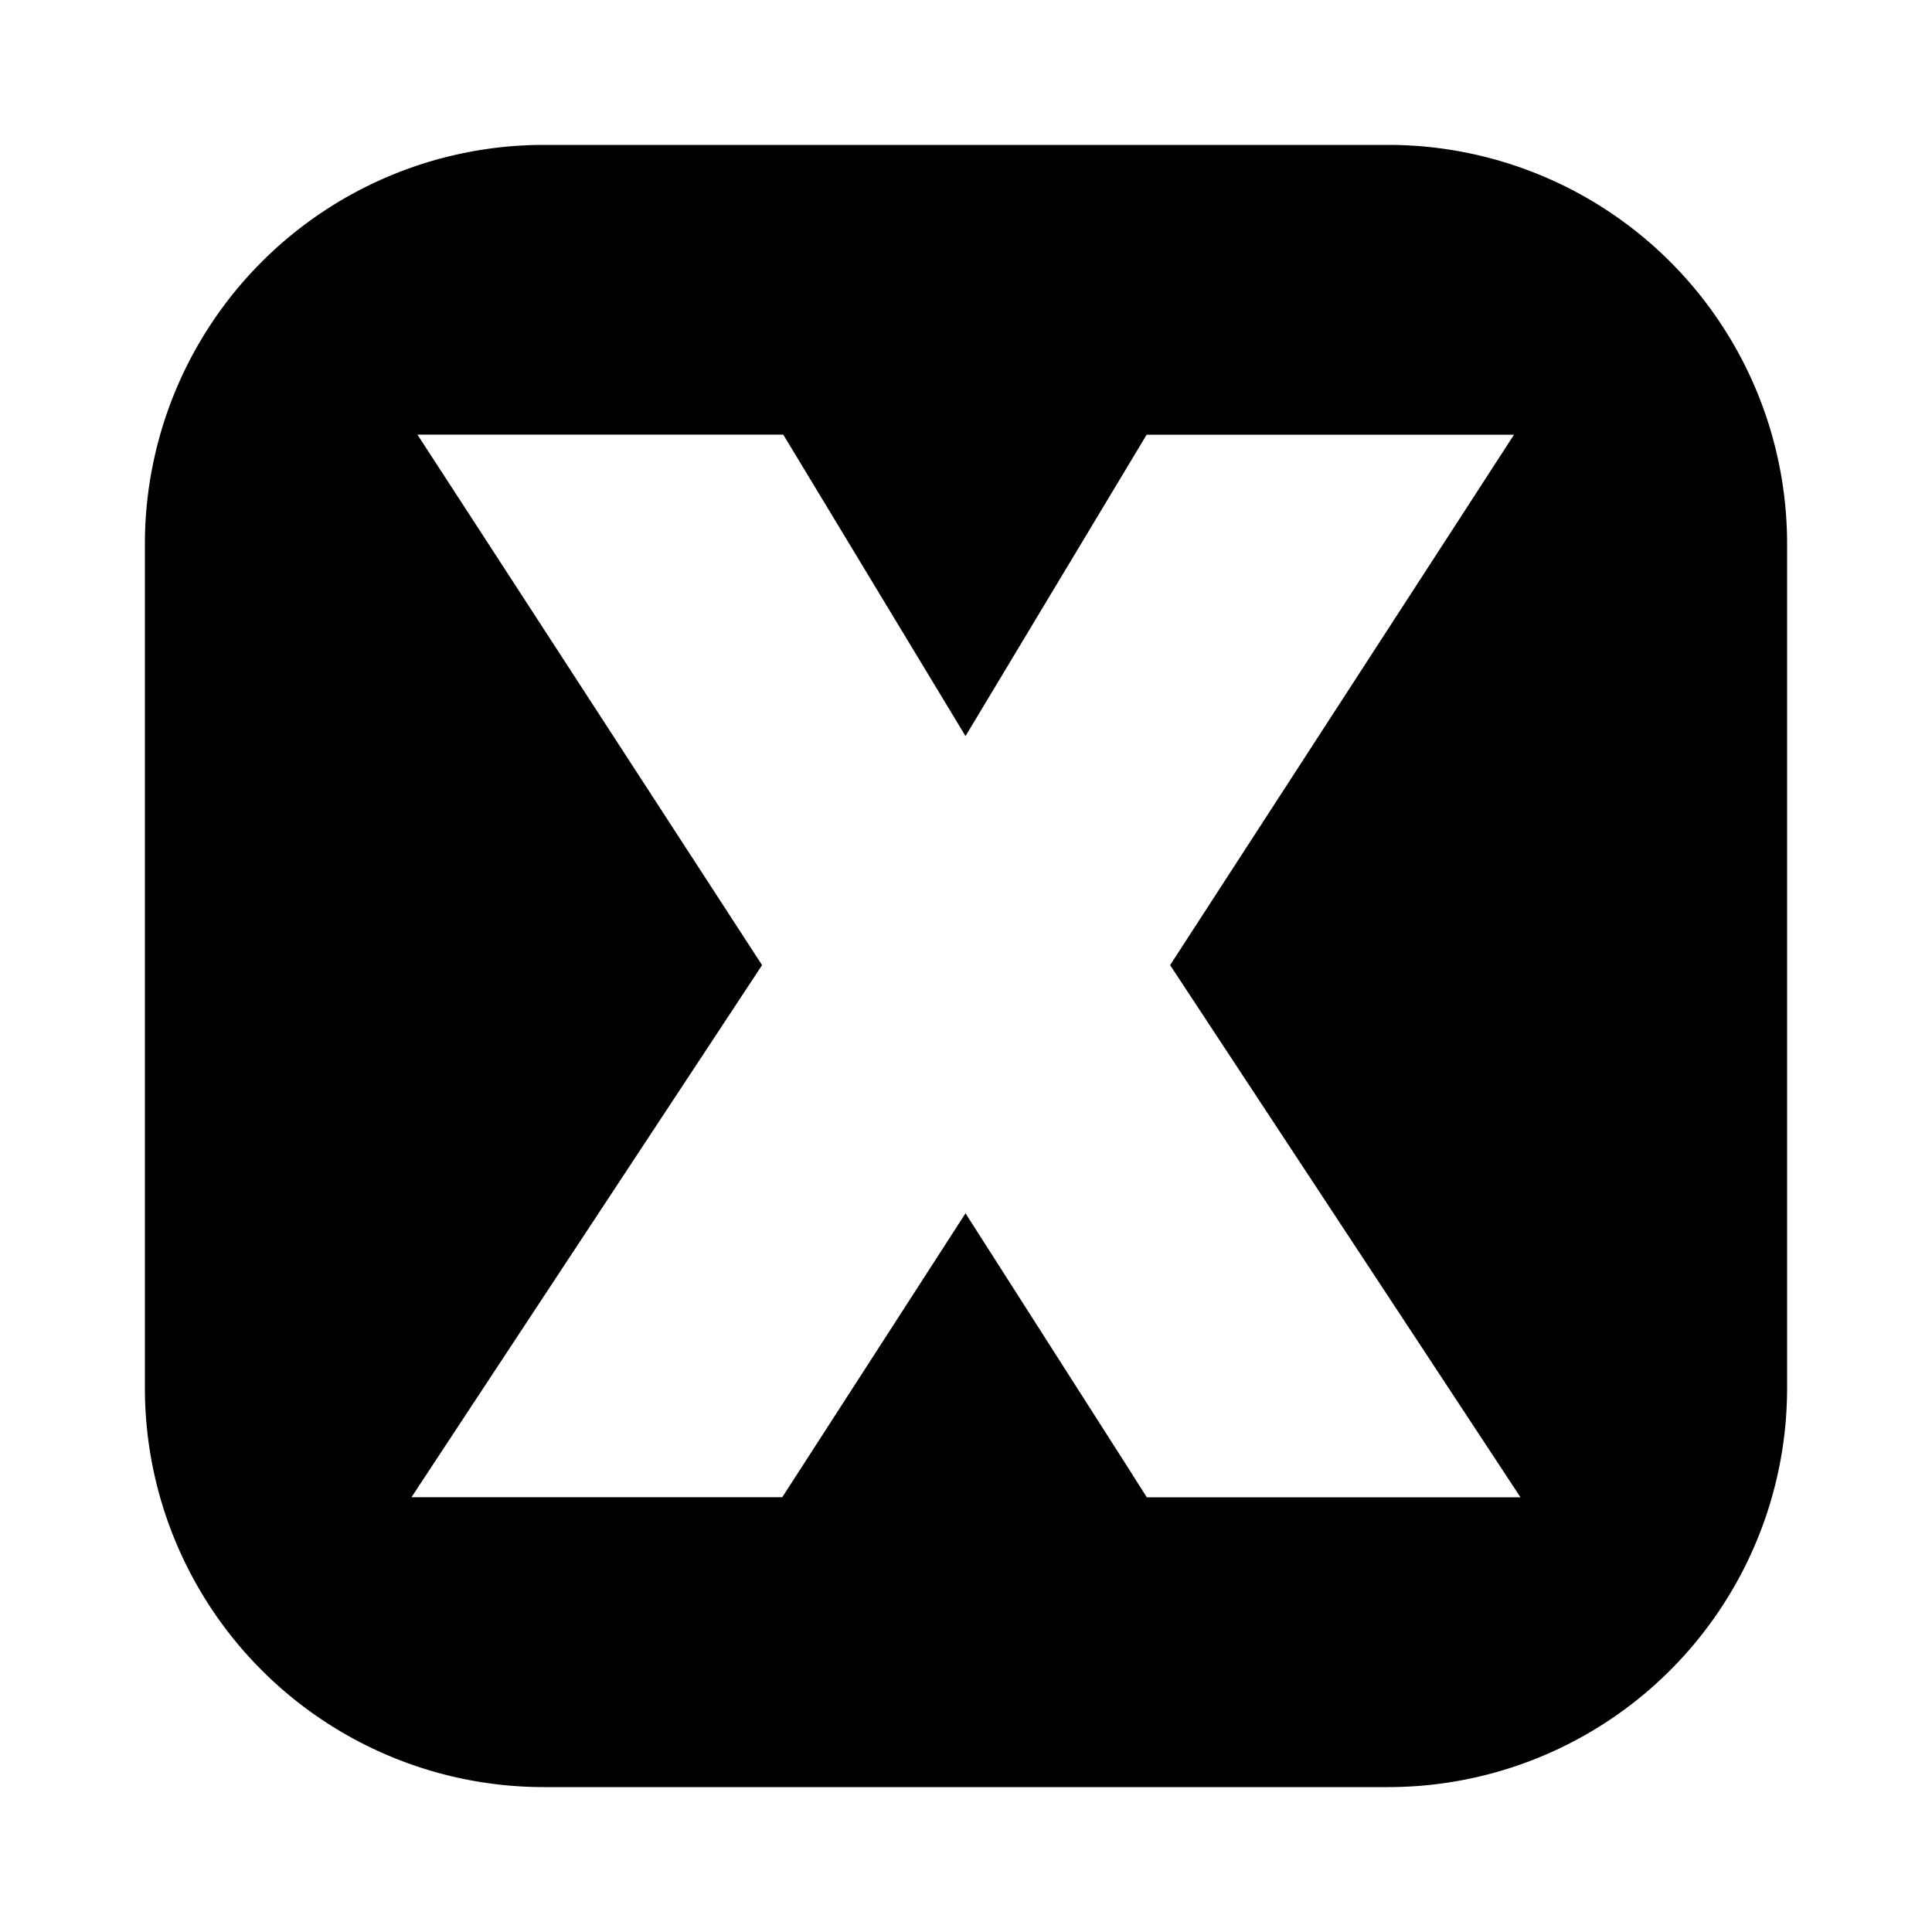 <svg xmlns="http://www.w3.org/2000/svg" width="20" height="20" viewBox="0 0 20 20" fill="currentColor"><path d="M11.725 15.27l.147.23h3.868l-.51-.775-3.117-4.734 3.06-4.719.5-.772H11.87l-.146.243L9.995 7.62l-1.741-2.88-.146-.241H4.321l.502.772 3.066 4.72-3.119 4.733-.51.775h3.838l.148-.229 1.749-2.71 1.73 2.708zM2.71 2.71A4.131 4.131 0 015.625 1.5h8.75A4.131 4.131 0 0118.5 5.626v8.748a4.131 4.131 0 01-4.126 4.126H5.626A4.13 4.13 0 011.5 14.375v-8.75A4.131 4.131 0 012.71 2.71z"/></svg>